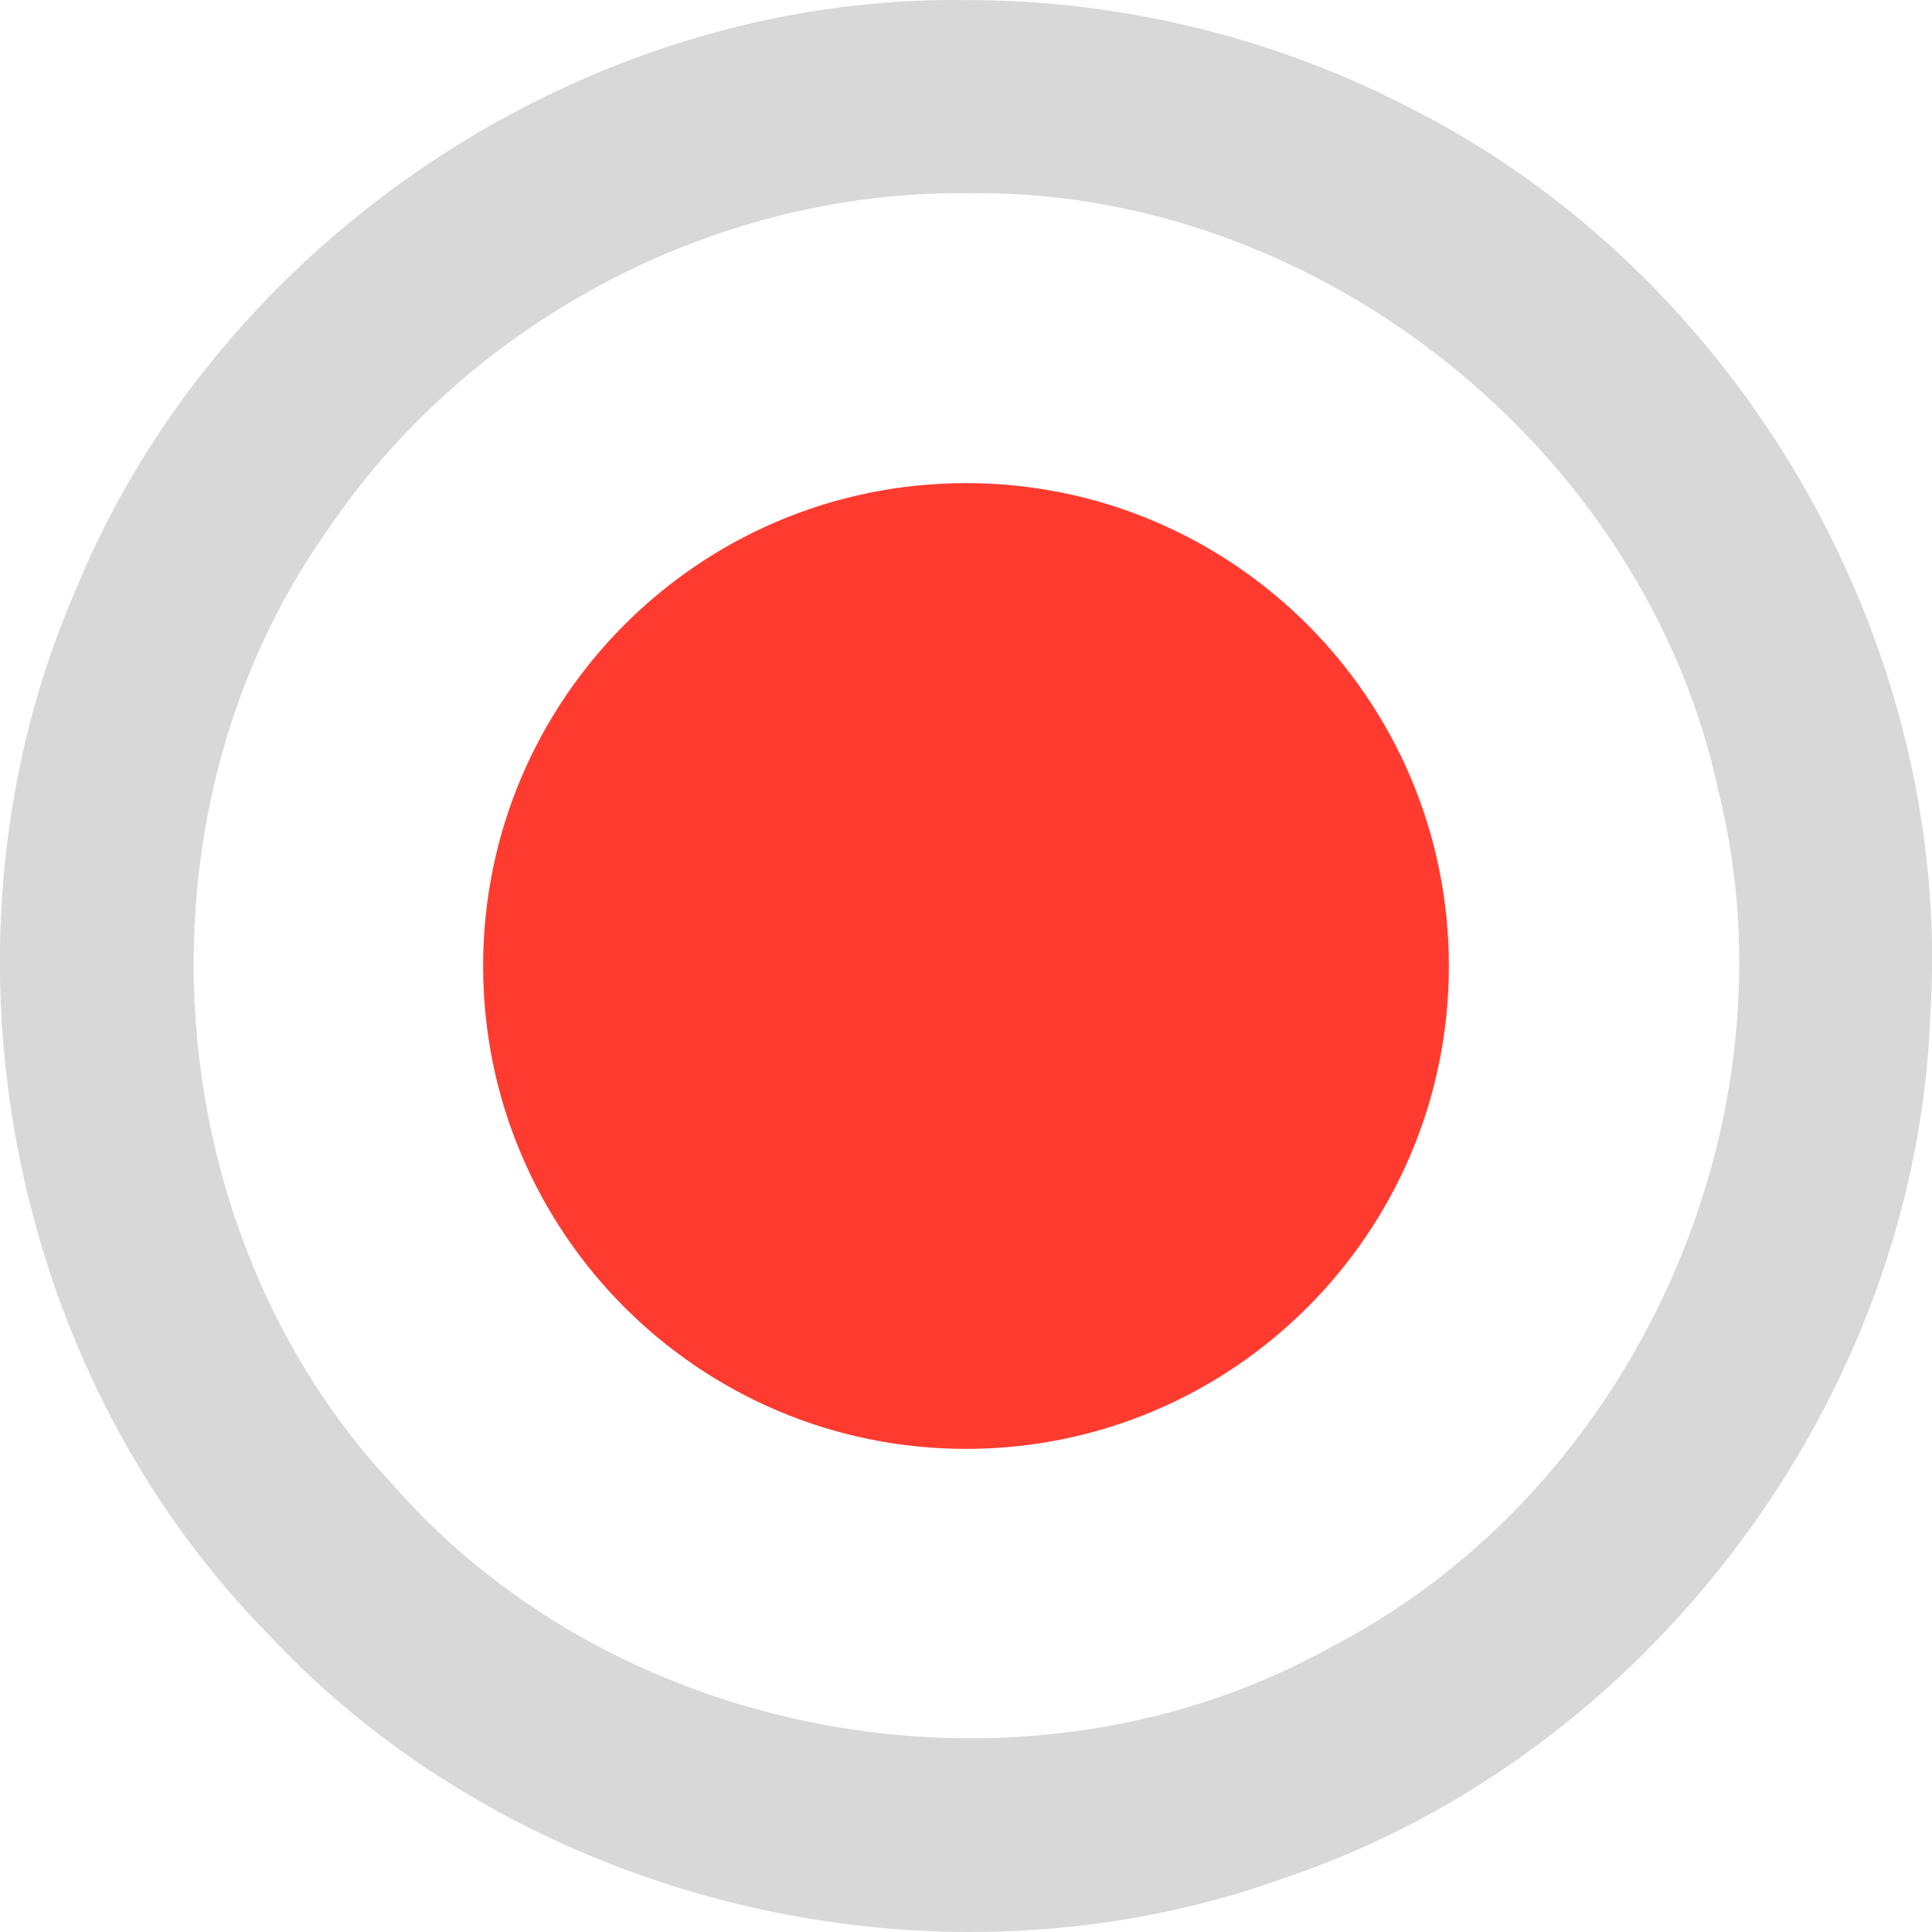 <svg xmlns="http://www.w3.org/2000/svg" xmlns:svg="http://www.w3.org/2000/svg" id="svg2" width="16" height="16" version="1.1" viewBox="0 0 16 16"><path id="path4" fill="#d8d8d8" fill-opacity="1" d="M 7.997,7.0538e-4 C 4.852,-0.043 1.818,1.977 0.627,4.885 -0.616,7.742 0.026,11.29 2.207,13.519 4.305,15.777 7.762,16.599 10.656,15.546 13.656,14.528 15.867,11.58 15.986,8.411 16.185,5.331 14.401,2.25 11.64,0.875 10.518,0.299 9.258,-0.001 7.997,7.0538e-4 Z m 0,1.6 c 2.898,-0.055 5.63,2.121 6.235,4.953 0.677,2.724 -0.697,5.774 -3.184,7.073 C 8.55,15.035 5.152,14.461 3.26,12.303 1.293,10.213 1.046,6.772 2.691,4.421 3.853,2.676 5.899,1.583 7.997,1.6 Z"/><path id="path4466" fill="#ff3b30" fill-opacity="1" d="m 8,4.001 c -2.208,0 -3.999,1.792 -3.999,3.999 0,2.208 1.792,3.999 3.999,3.999 2.208,0 3.999,-1.792 3.999,-3.999 0,-2.208 -1.792,-3.999 -3.999,-3.999 z"/></svg>